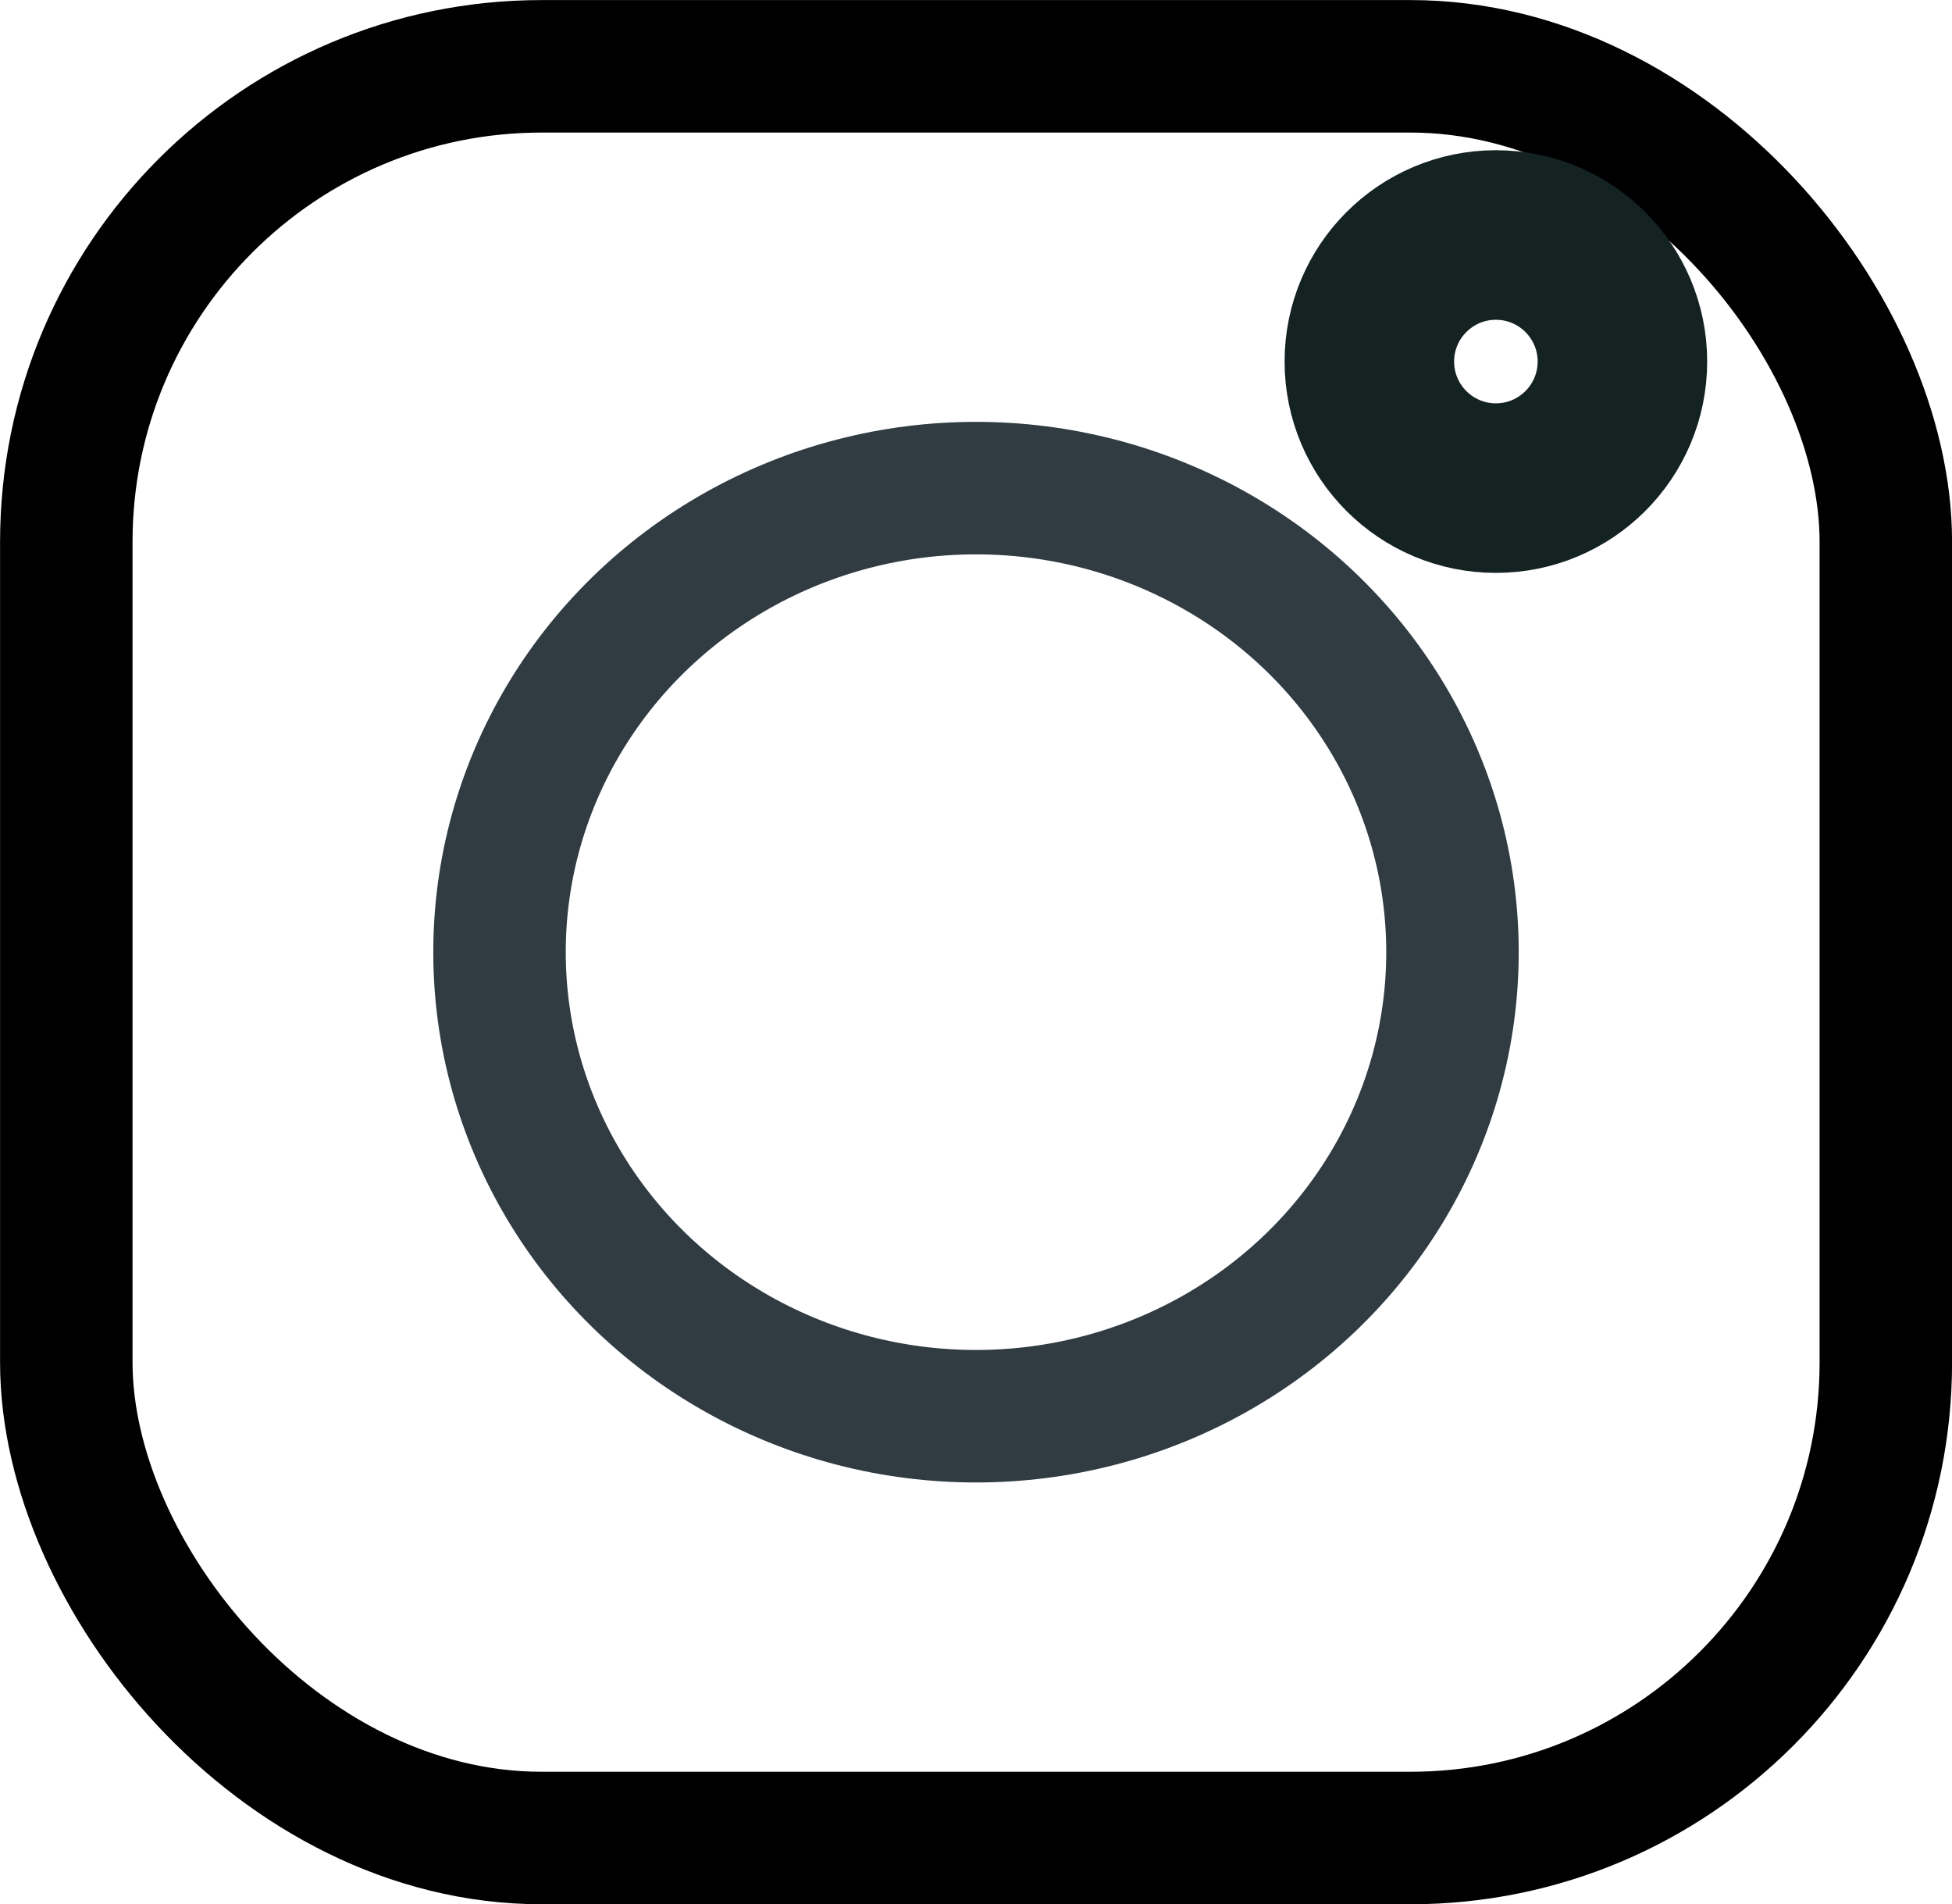 <?xml version="1.0" encoding="UTF-8"?>
<svg width="15.428px" height="15.047px" viewBox="0 0 15.428 15.047" version="1.1" xmlns="http://www.w3.org/2000/svg" xmlns:xlink="http://www.w3.org/1999/xlink">
    <title>Instagram@3x</title>
    <g id="influencer" stroke="none" stroke-width="1" fill="none" fill-rule="evenodd" stroke-linecap="round" stroke-linejoin="round">
        <g id="profile-full-view" transform="translate(-564.476, -325.476)">
            <g id="Group-18" transform="translate(521, 99)">
                <g id="Group-16" transform="translate(40.831, 51.331)">
                    <g id="Instagram" transform="translate(3.169, 175.669)">
                        <rect id="Rectangle" stroke="#000000" stroke-width="1.047" x="0" y="0" width="14.381" height="14" rx="3.758"></rect>
                        <ellipse id="Oval" stroke="#303C42" stroke-width="1.047" cx="7.19" cy="7" rx="3.766" ry="3.667"></ellipse>
                        <ellipse id="Oval" stroke="#142222" stroke-width="1.34" cx="11.299" cy="2.333" rx="1" ry="1"></ellipse>
                    </g>
                </g>
            </g>
        </g>
    </g>
</svg>